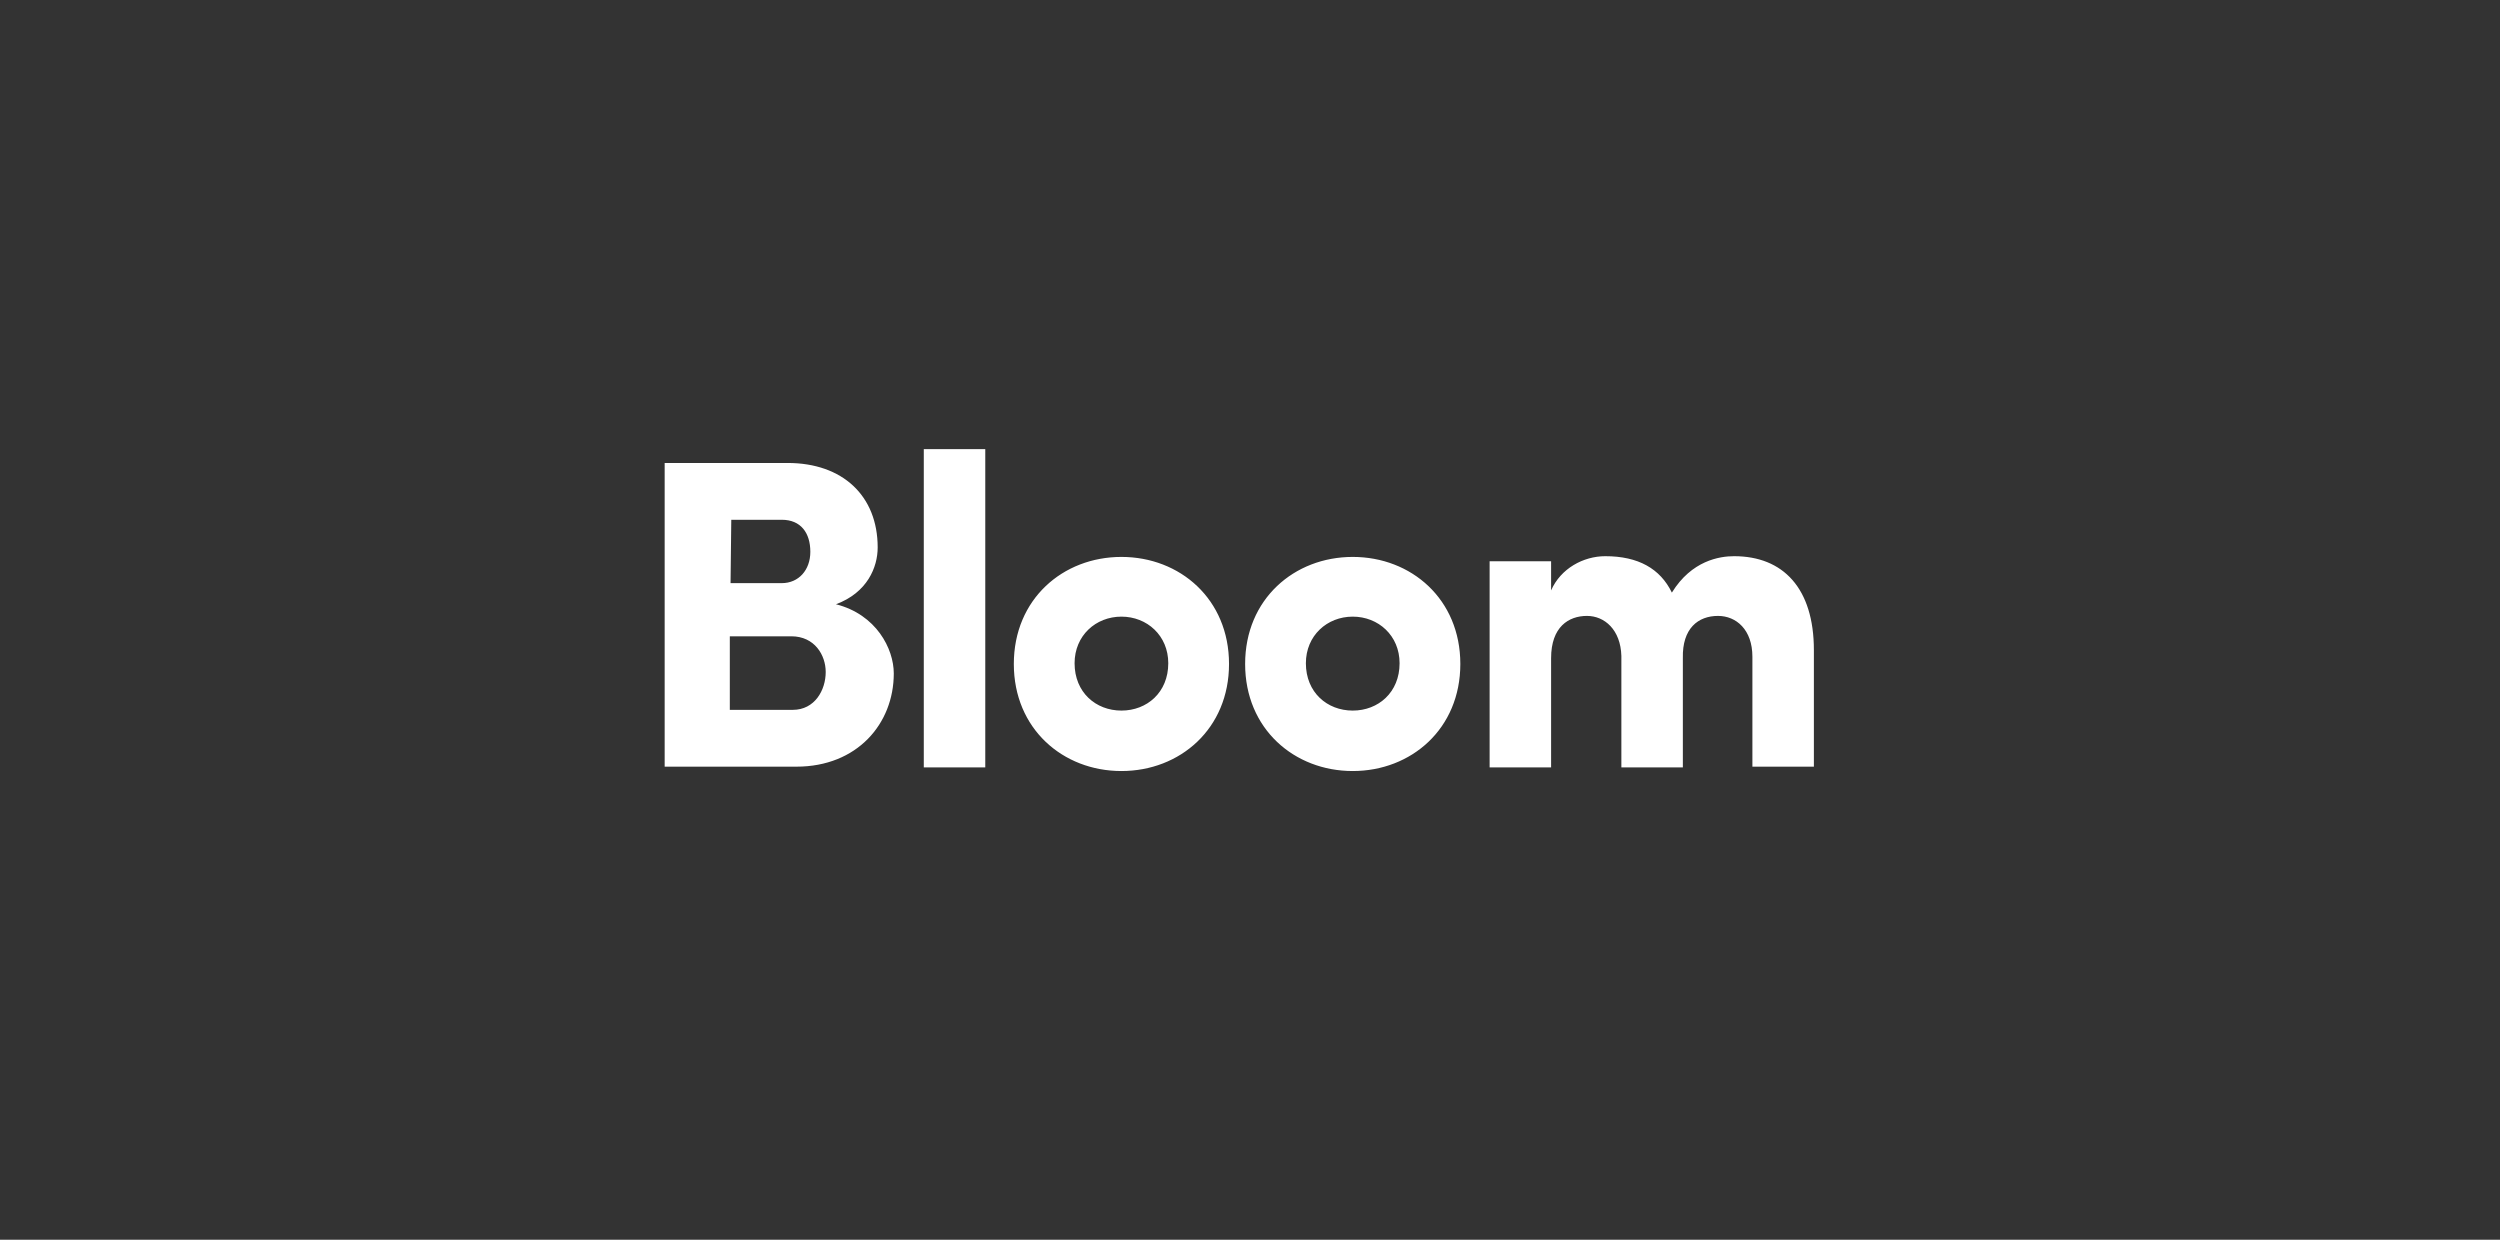 <svg width="365" height="181" viewBox="0 0 365 181" fill="none" xmlns="http://www.w3.org/2000/svg">
<rect x="0" y="0" width="365" height="181" fill="#333333" stroke="none"/>
<path d="M128.141 79.928C128.141 82.799 126.644 86.52 122.049 88.221C127.927 89.71 130.492 94.707 130.492 98.323C130.492 105.659 125.148 111.933 116.278 111.933H97.041V67.594H114.996C123.011 67.594 128.141 72.378 128.141 79.928ZM106.66 85.138H114.141C116.599 85.138 118.309 83.224 118.309 80.566C118.309 77.801 116.919 75.887 114.141 75.887H106.767L106.66 85.138ZM115.53 92.9H106.553V103.639H115.744C118.95 103.639 120.553 100.768 120.553 98.11C120.553 95.664 118.95 92.9 115.53 92.9ZM134.873 65.573V112.039H143.85V65.573H134.873ZM163.728 103.745C167.469 103.745 170.568 101.087 170.568 96.834C170.568 92.793 167.469 90.029 163.728 90.029C159.988 90.029 156.889 92.793 156.889 96.834C156.889 101.087 159.988 103.745 163.728 103.745ZM163.728 112.571C155.179 112.571 148.018 106.404 148.018 96.94C148.018 87.477 155.179 81.31 163.728 81.31C172.278 81.31 179.438 87.477 179.438 96.94C179.438 106.404 172.278 112.571 163.728 112.571ZM197.499 103.745C201.239 103.745 204.339 101.087 204.339 96.834C204.339 92.793 201.239 90.029 197.499 90.029C193.759 90.029 190.659 92.793 190.659 96.834C190.659 101.087 193.759 103.745 197.499 103.745ZM197.499 112.571C188.949 112.571 181.789 106.404 181.789 96.94C181.789 87.477 188.949 81.31 197.499 81.31C206.049 81.31 213.209 87.477 213.209 96.94C213.209 106.404 206.049 112.571 197.499 112.571ZM250.827 89.923C253.499 89.923 255.85 91.943 255.85 95.877V111.933H264.827V94.92C264.827 85.882 260.338 81.204 253.178 81.204C251.041 81.204 246.98 81.842 244.094 86.52C242.384 83.011 239.178 81.204 234.369 81.204C231.163 81.204 227.85 83.011 226.461 86.201V81.948H217.484V112.039H226.461V96.09C226.461 91.517 229.026 89.923 231.697 89.923C234.262 89.923 236.613 91.943 236.72 95.771V112.039H245.697V96.09C245.59 91.73 247.942 89.923 250.827 89.923Z" fill="white"/>
</svg>
